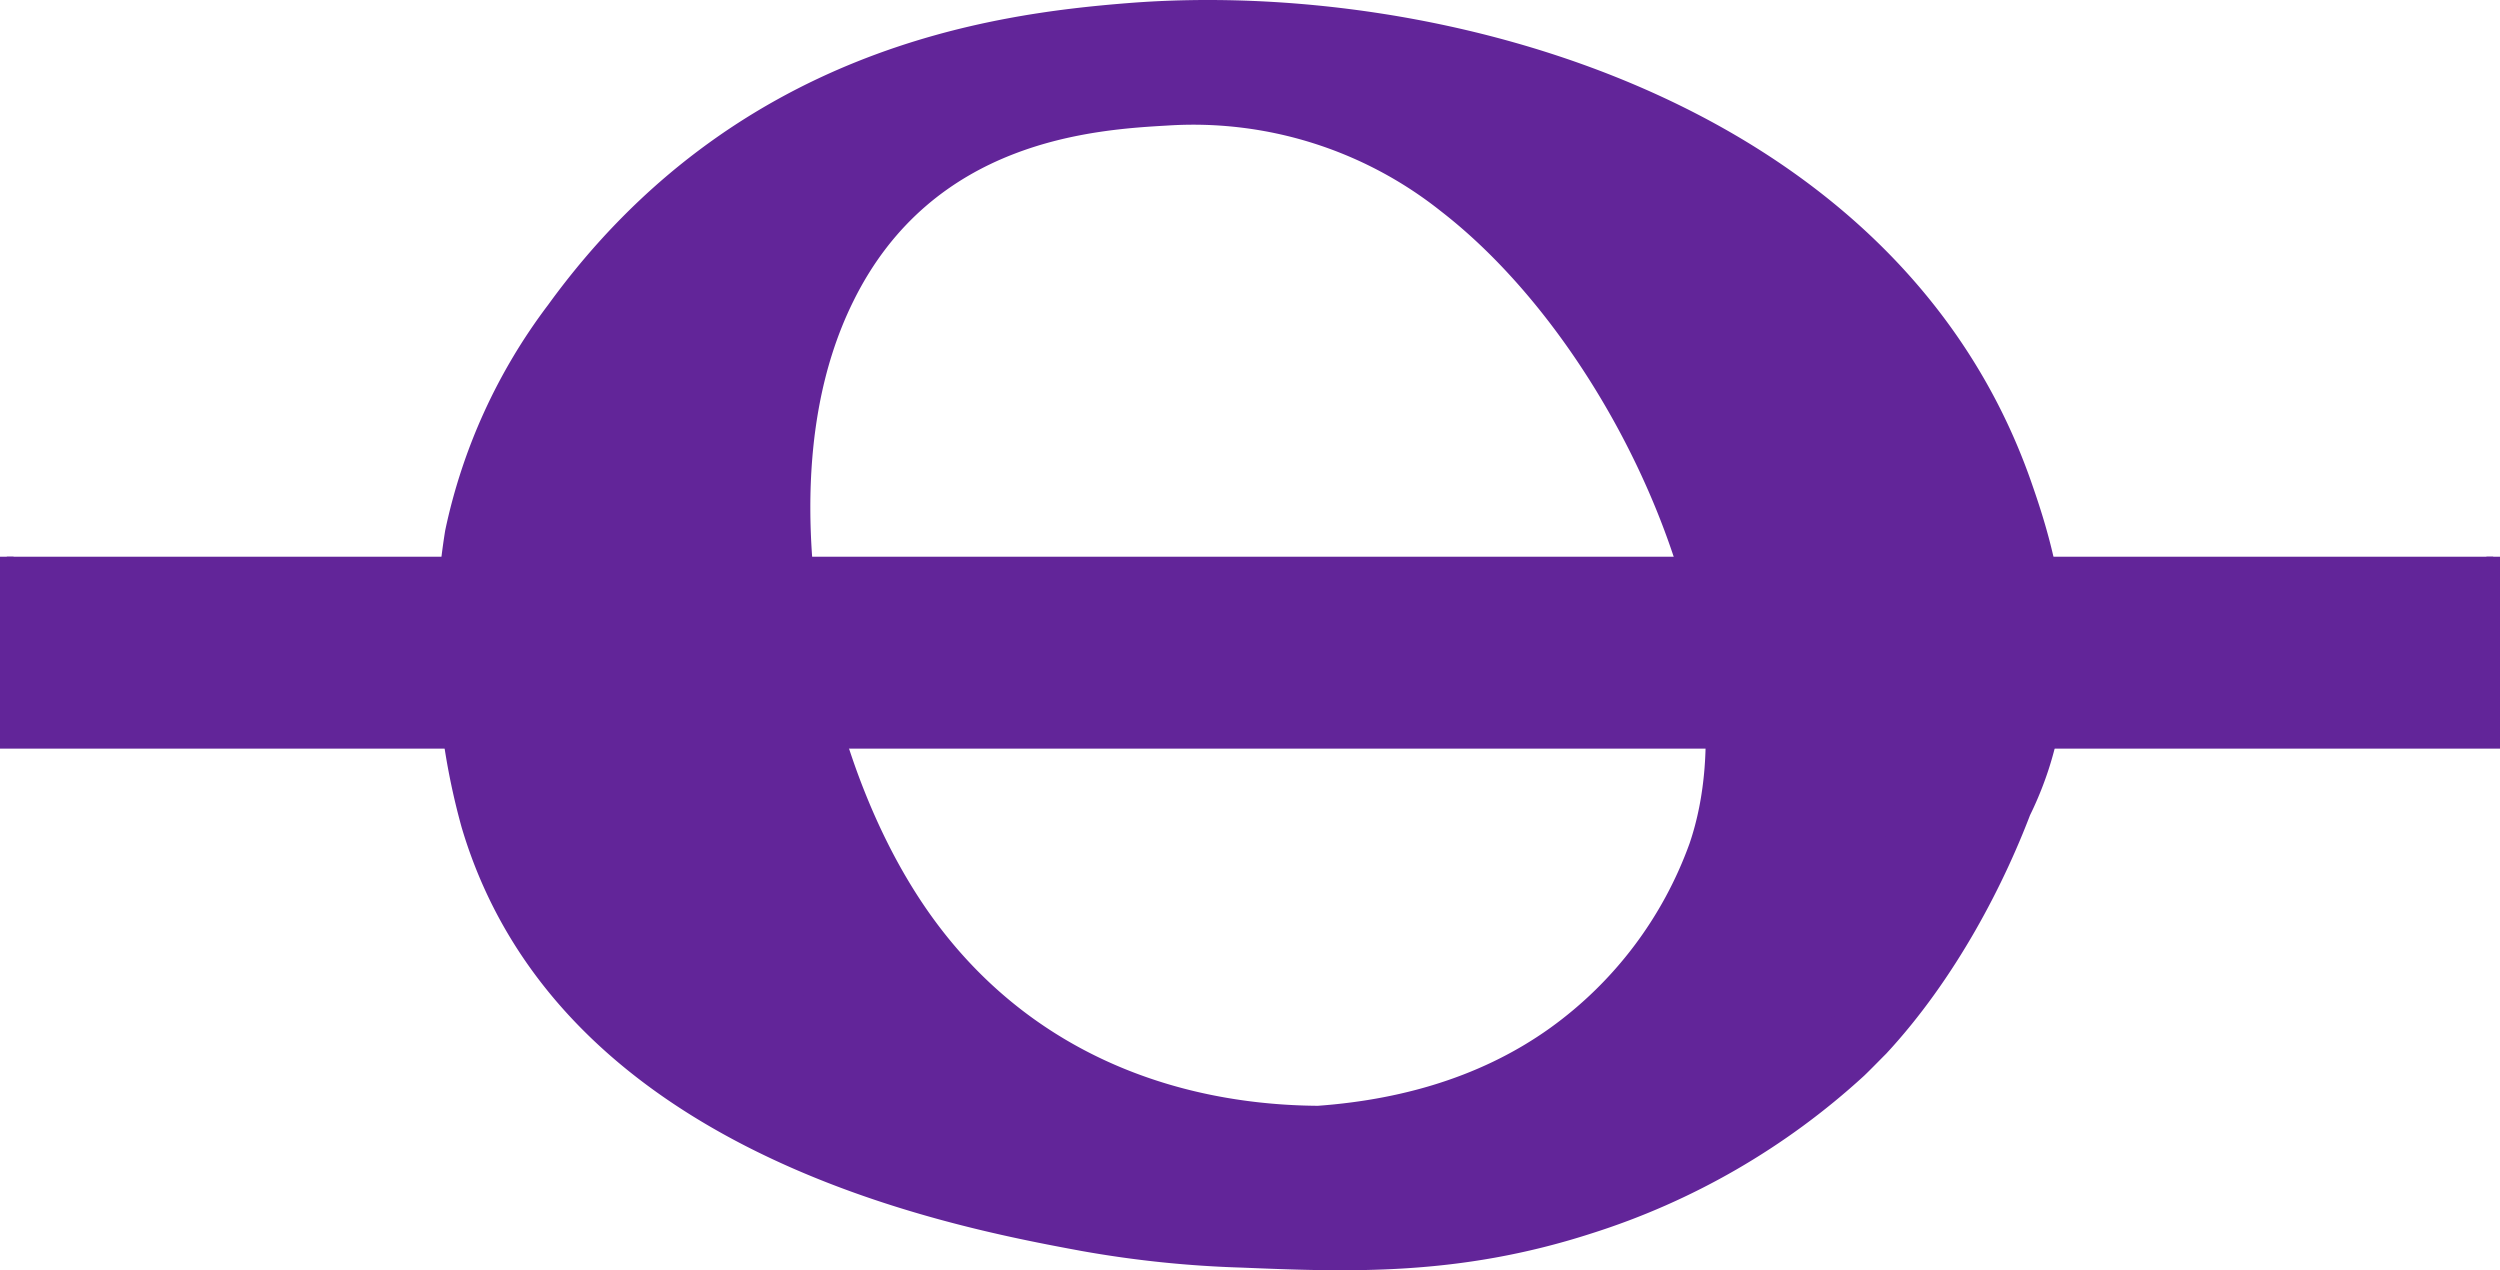 <svg xmlns="http://www.w3.org/2000/svg" viewBox="0 0 184.07 93.53"><defs><style>.cls-1{fill:#622599;stroke:#622599;stroke-miterlimit:10;}</style></defs><title>Asset 8</title><g id="Layer_2" data-name="Layer 2"><g id="Layer_1-2" data-name="Layer 1"><path class="cls-1" d="M151.11,53.6c1.5-7.68-.88-14.67-2.06-18.05-9.74-27.67-43-36.66-66-34.82-9.86.79-28.68,3.24-42.28,22a41.28,41.28,0,0,0-7.5,16.42,50.79,50.79,0,0,0,1.2,21.63c7,23.62,35.3,29,45.28,30.84A80.26,80.26,0,0,0,91.4,92.83c7.86.32,15.89.65,25.59-2.48a53.15,53.15,0,0,0,19.92-11.51c.45-.43,1-1,1.61-1.61,10-10.79,14.66-27.92,12.53-30.11-2.56-2.64-11.49,19.68-32,29.71-15.72,7.68-38,8-50.38-8.41-6.2-8.22-8.12-18.48-8.4-20-.75-4.21-2.9-16.33,2.1-26.44C68.38,9.76,80.59,9.05,86,8.74a29.77,29.77,0,0,1,20.39,6.41c13.15,10.17,23.3,33,18.48,47.12a29.23,29.23,0,0,1-10.41,13.8C92.55,91.81,54,71.5,54,71.41S91.56,94,125.32,79.24C130.15,77.13,148,69.54,151.11,53.6Z"/><polyline class="cls-1" points="0.5 40.99 0.5 54.62 183.57 54.62 183.57 40.99"/></g></g></svg>
